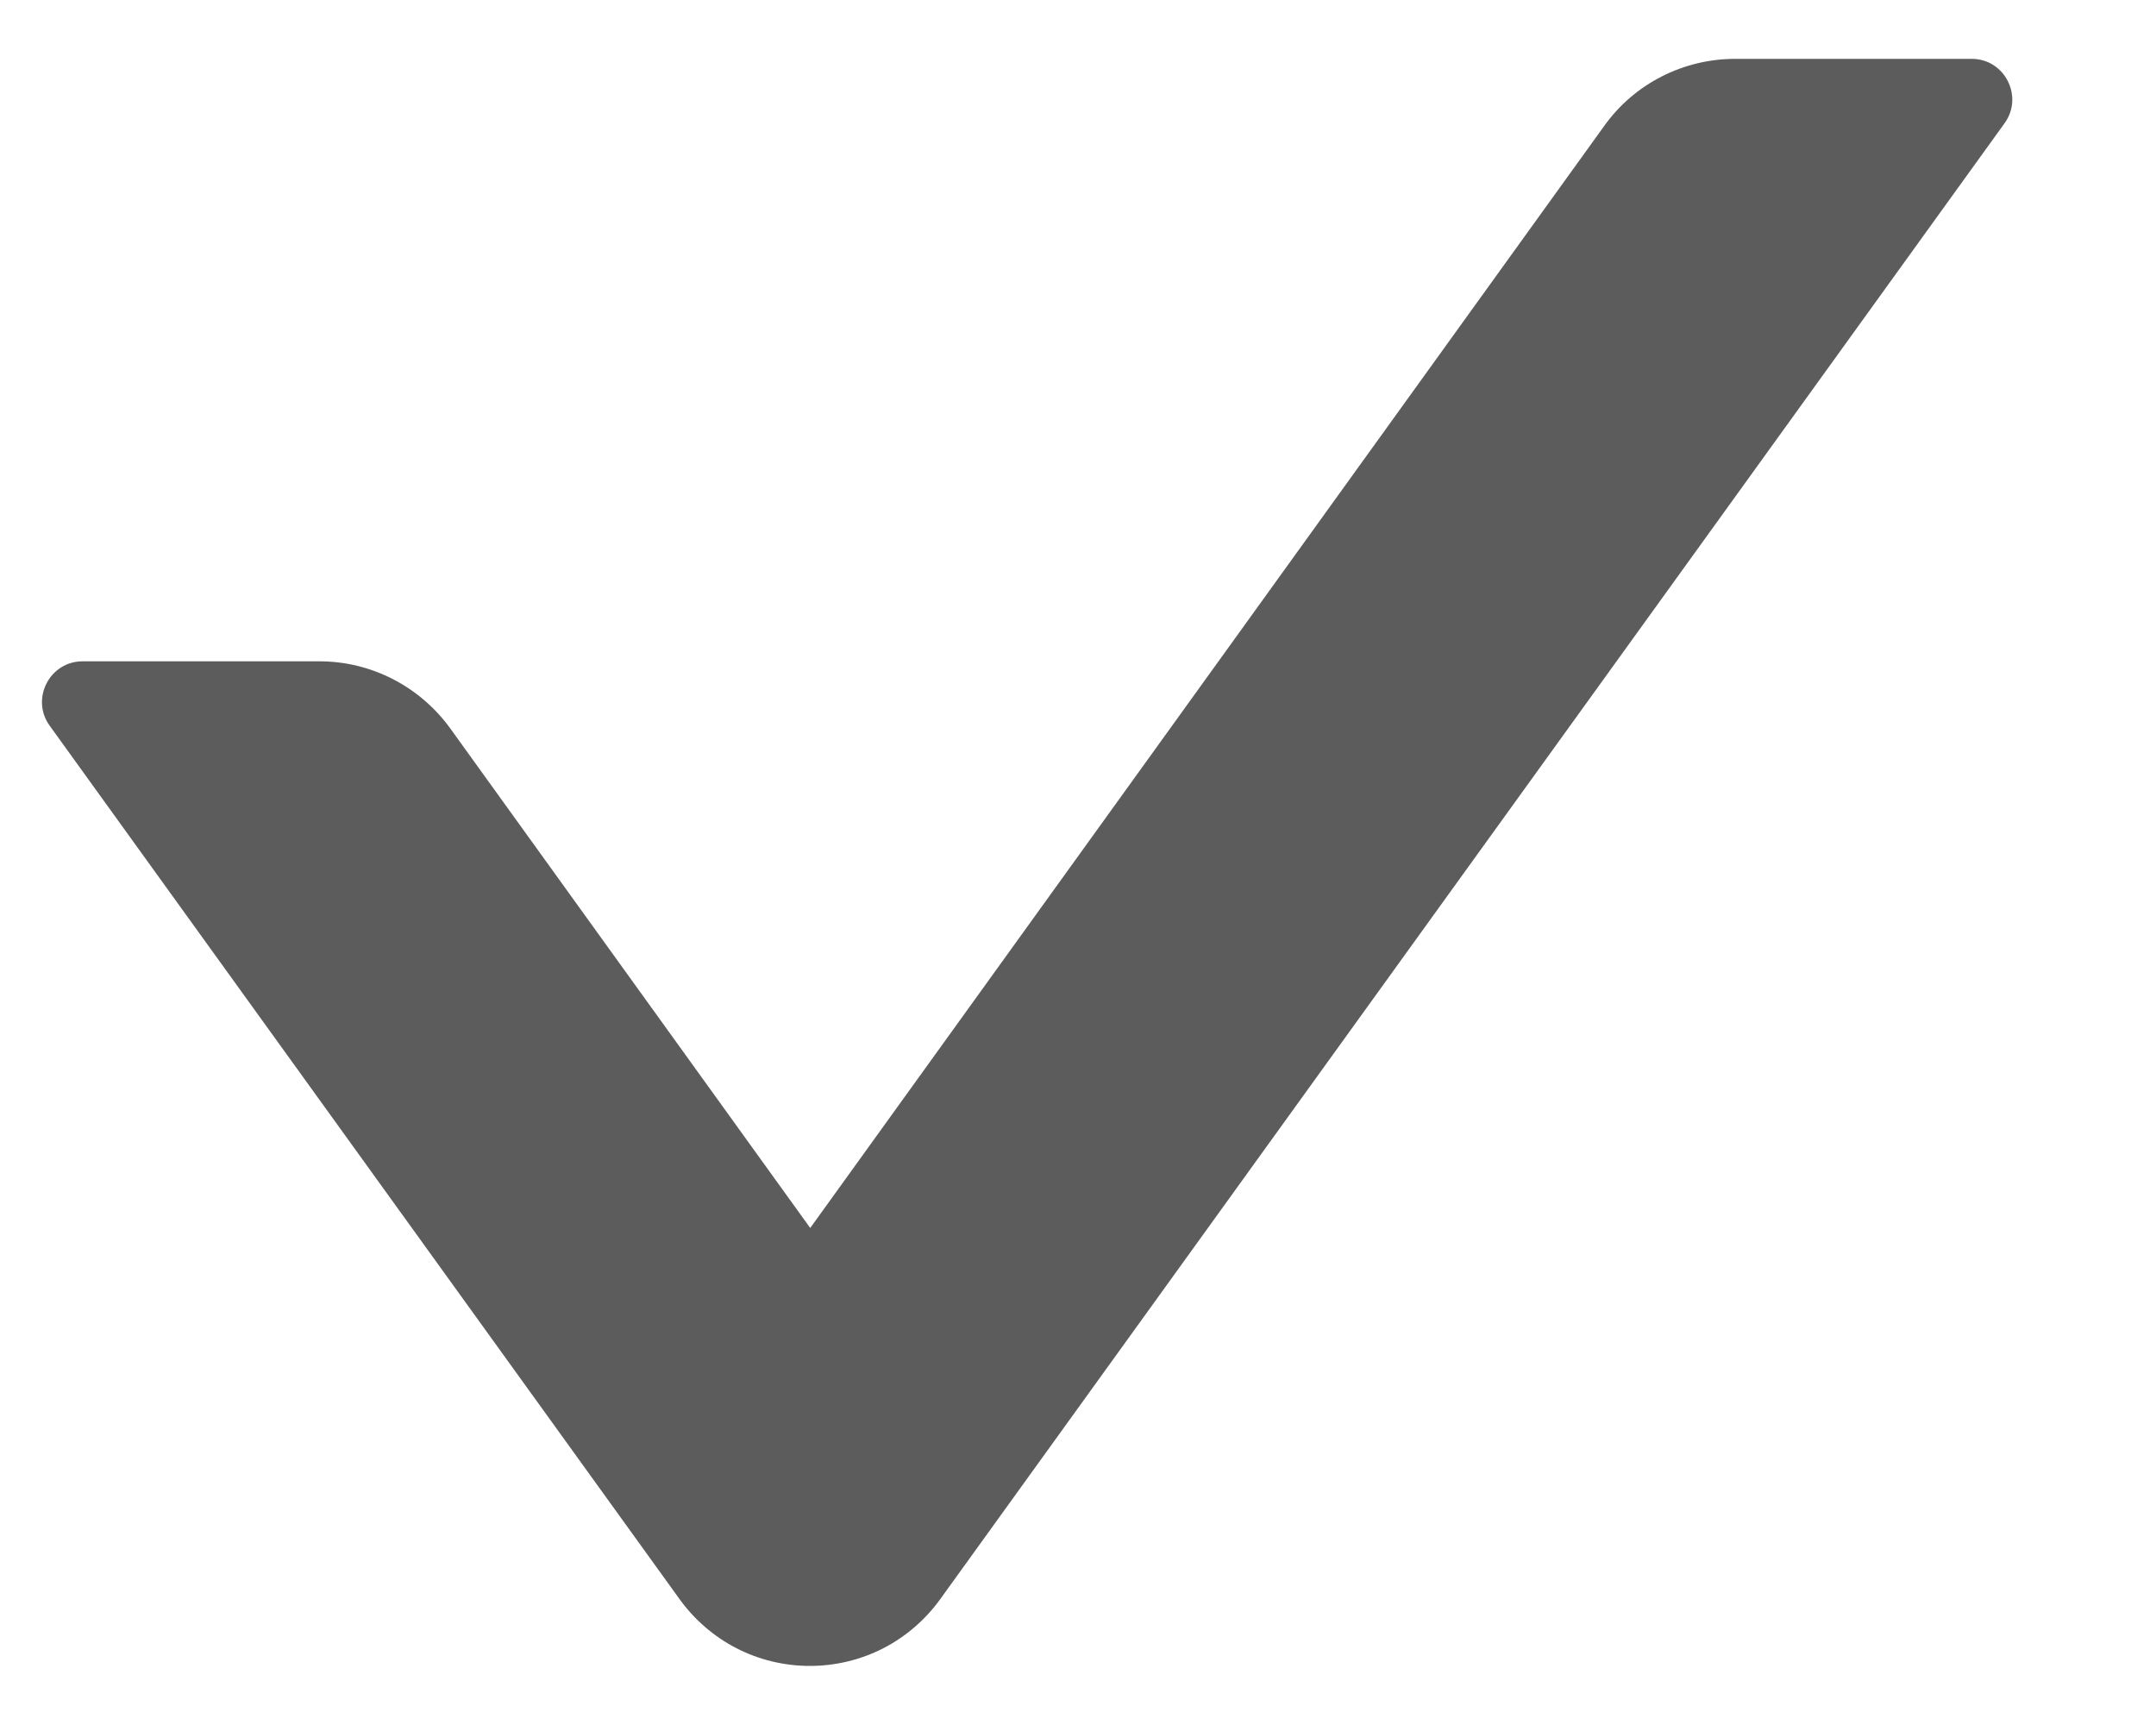 <svg width="10" height="8" viewBox="0 0 10 8" fill="none" xmlns="http://www.w3.org/2000/svg">
<path d="M3.151 7.415C3.22 7.511 3.311 7.59 3.416 7.644C3.521 7.698 3.638 7.726 3.756 7.726C3.875 7.726 3.992 7.698 4.097 7.644C4.202 7.59 4.293 7.511 4.362 7.415L9.298 0.571C9.387 0.447 9.298 0.273 9.146 0.273H8.047C7.808 0.273 7.58 0.388 7.44 0.585L3.758 5.695L2.089 3.379C1.948 3.184 1.723 3.067 1.482 3.067H0.383C0.23 3.067 0.141 3.241 0.23 3.365L3.151 7.415Z" fill="#5D5C5C"/>
</svg>
